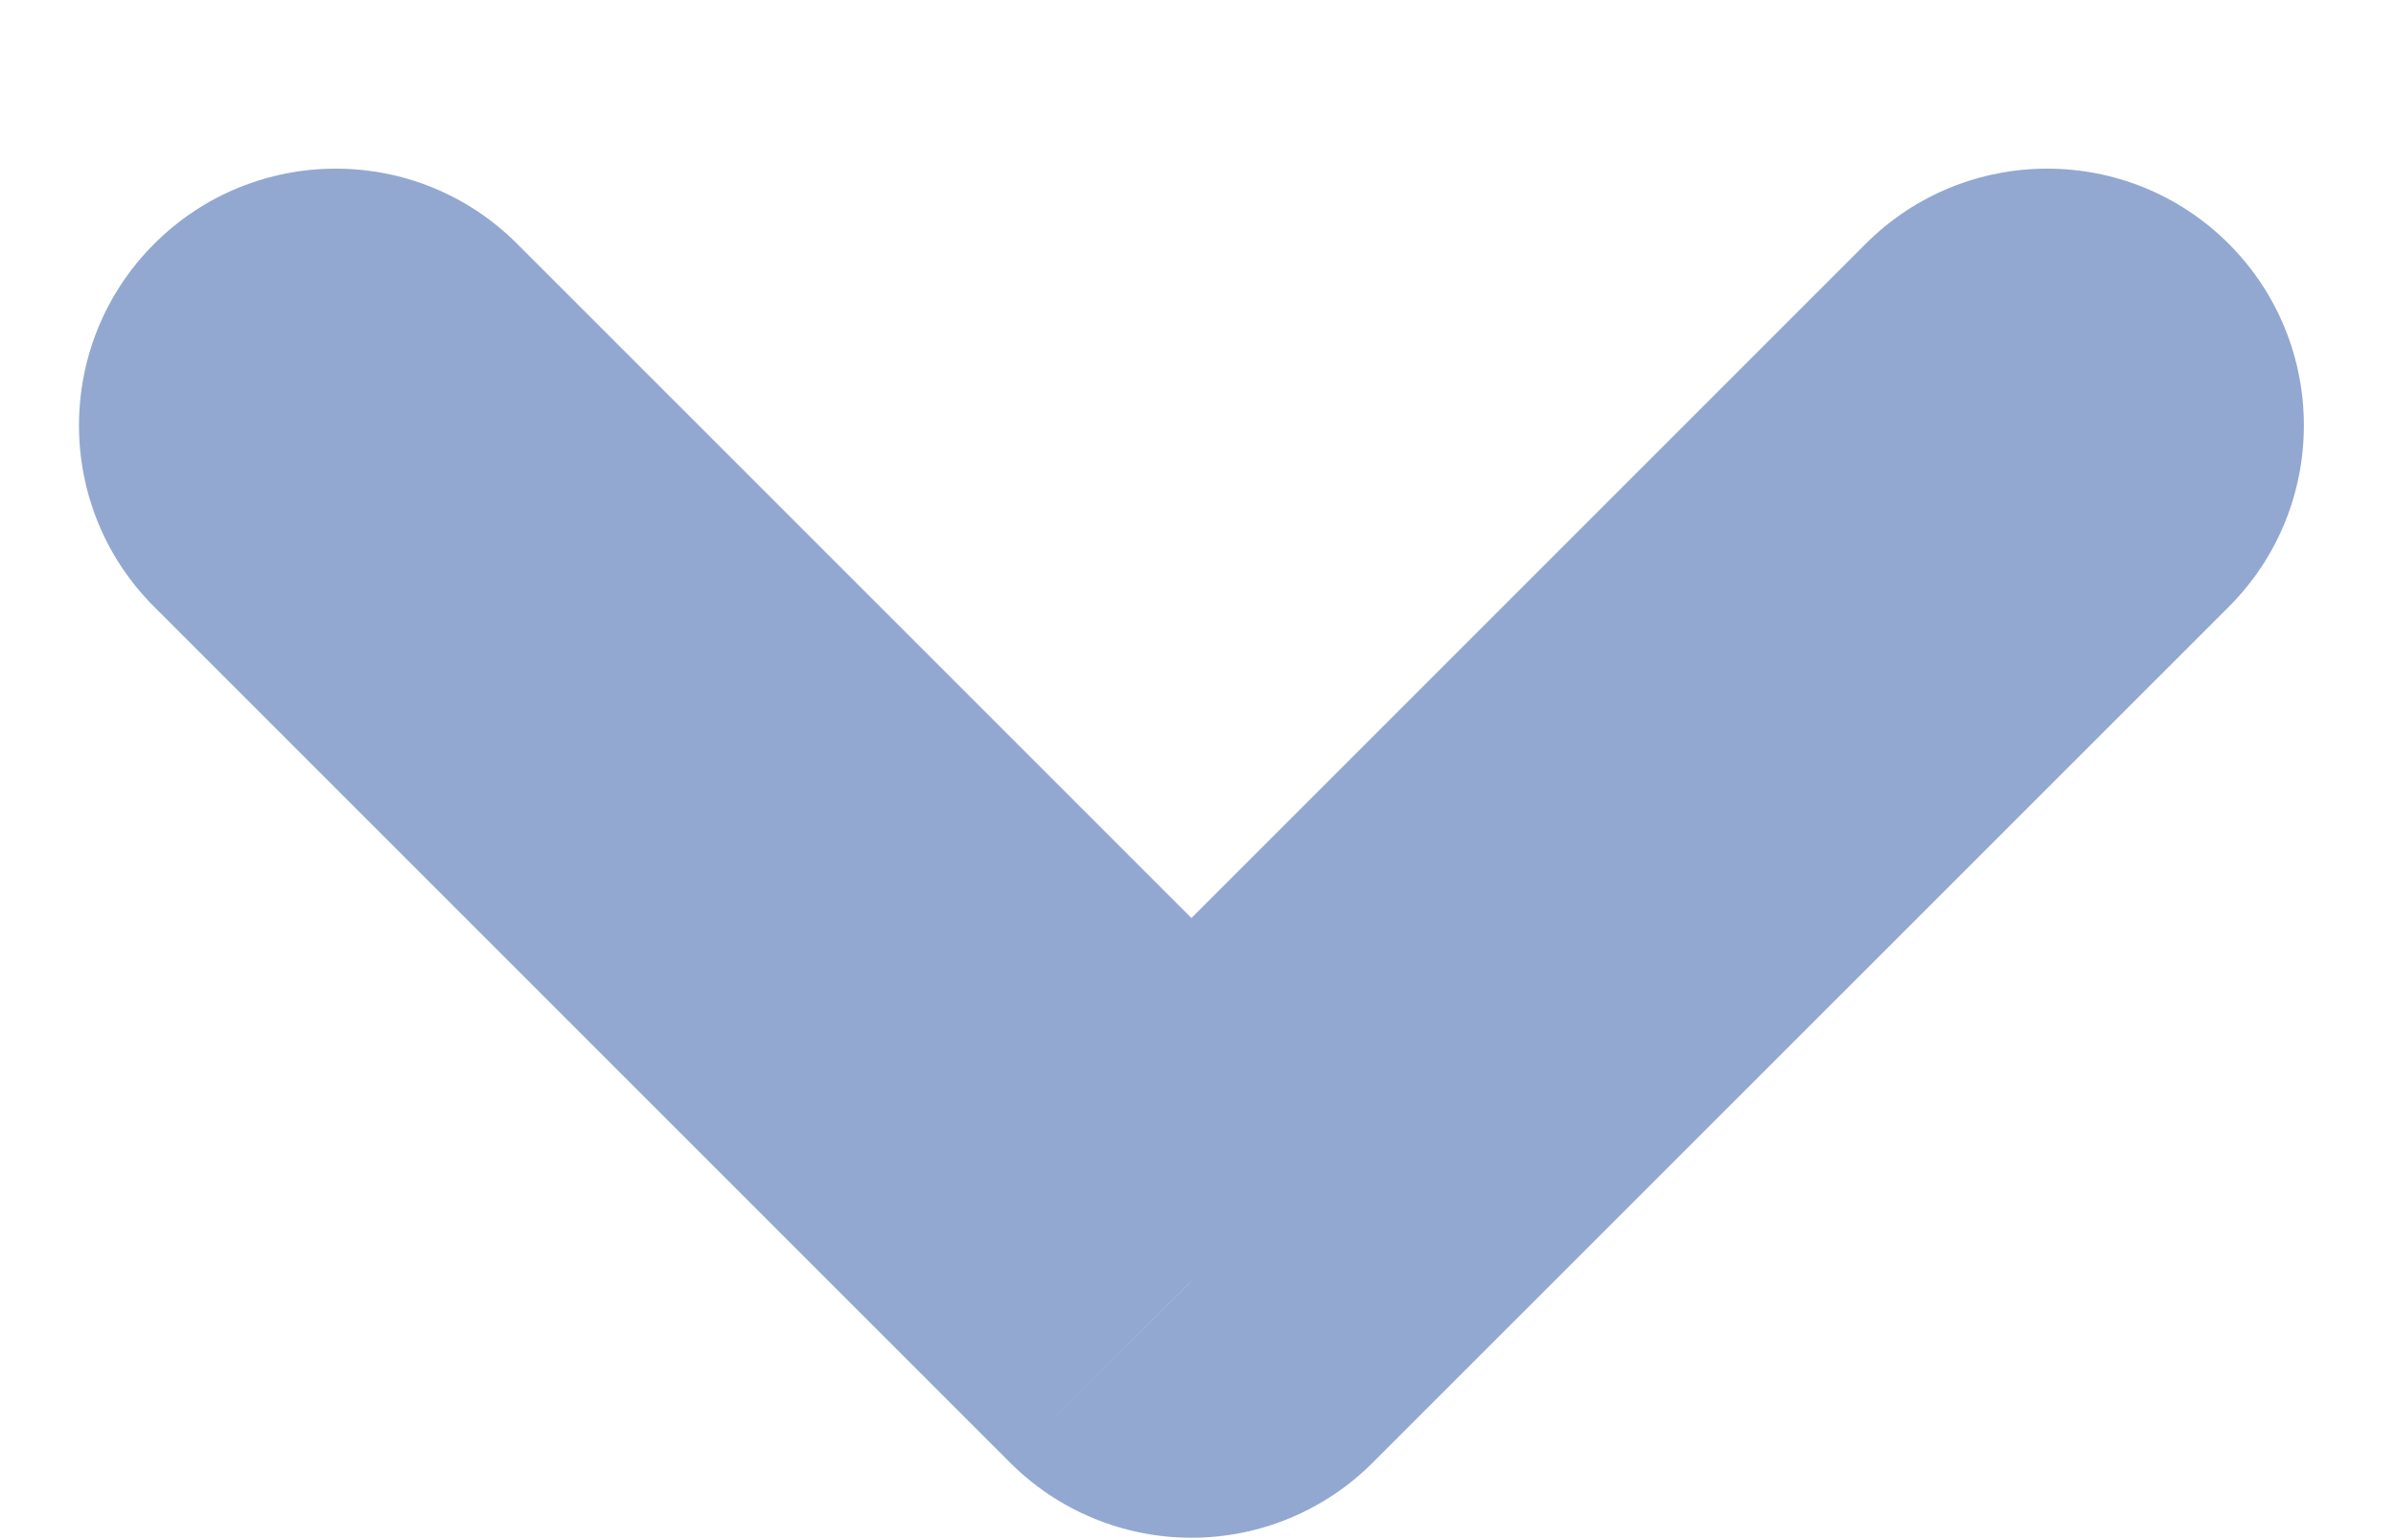<svg width="14" height="9" viewBox="0 0 14 9" fill="none" xmlns="http://www.w3.org/2000/svg">
<path d="M3.022 1.425C2.437 0.839 1.487 0.839 0.901 1.425C0.315 2.011 0.315 2.961 0.901 3.546L3.022 1.425ZM6.962 7.486L5.901 8.546C6.182 8.828 6.564 8.986 6.962 8.986C7.36 8.986 7.741 8.828 8.022 8.546L6.962 7.486ZM13.023 3.546C13.608 2.961 13.608 2.011 13.023 1.425C12.437 0.839 11.487 0.839 10.901 1.425L13.023 3.546ZM0.901 3.546L5.901 8.546L8.022 6.425L3.022 1.425L0.901 3.546ZM8.022 8.546L13.023 3.546L10.901 1.425L5.901 6.425L8.022 8.546Z" fill="#92A8D1"/>
</svg>
